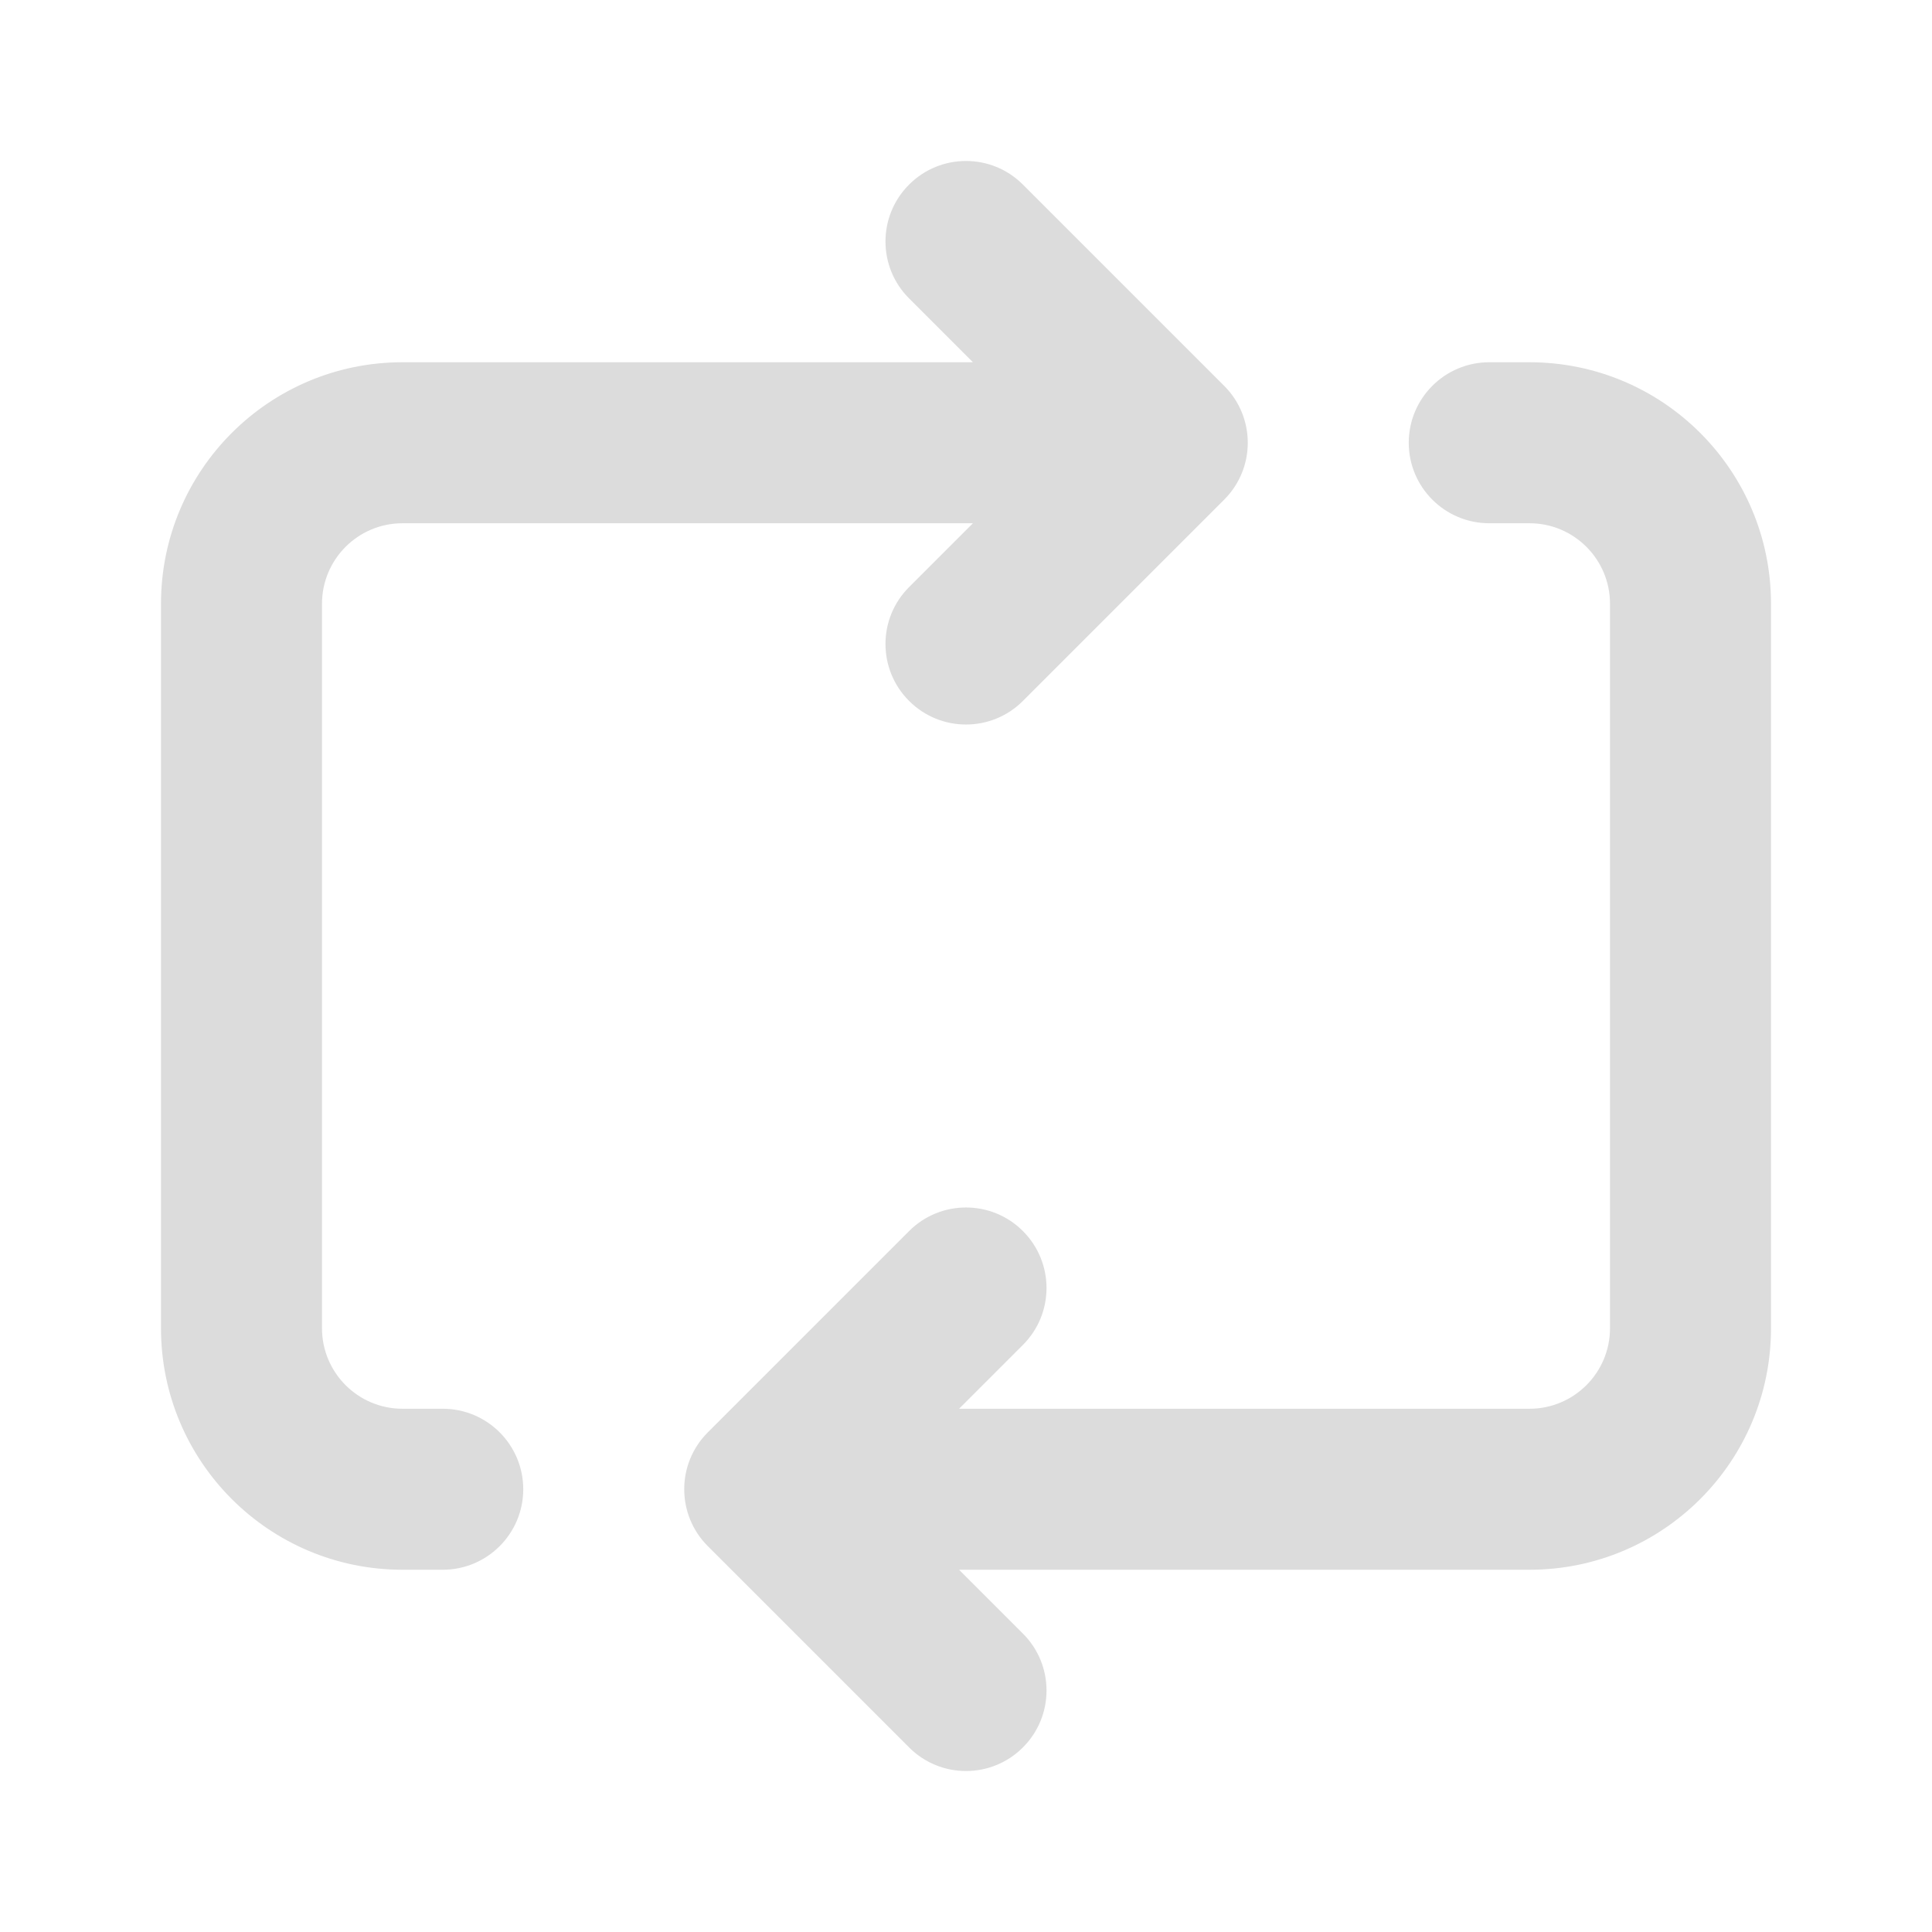 <svg width="24" height="24" viewBox="0 0 24 24" fill="none" xmlns="http://www.w3.org/2000/svg">
<path fill-rule="evenodd" clip-rule="evenodd" d="M11.293 2.293C11.683 1.902 12.317 1.902 12.707 2.293L15.207 4.793C15.598 5.183 15.598 5.817 15.207 6.207L12.707 8.707C12.317 9.098 11.683 9.098 11.293 8.707C10.902 8.317 10.902 7.683 11.293 7.293L12.086 6.5H5C4.448 6.5 4 6.948 4 7.5V16.5C4 17.052 4.448 17.5 5 17.5H5.5C6.052 17.5 6.5 17.948 6.5 18.5C6.5 19.052 6.052 19.5 5.5 19.5H5C3.343 19.5 2 18.157 2 16.5V7.5C2 5.843 3.343 4.5 5 4.5H12.086L11.293 3.707C10.902 3.317 10.902 2.683 11.293 2.293ZM19 6.5H18.5C17.948 6.5 17.5 6.052 17.5 5.5C17.5 4.948 17.948 4.5 18.5 4.5H19C20.657 4.5 22 5.843 22 7.5V16.5C22 18.157 20.657 19.5 19 19.5H11.914L12.707 20.293C13.098 20.683 13.098 21.317 12.707 21.707C12.317 22.098 11.683 22.098 11.293 21.707L8.793 19.207C8.402 18.817 8.402 18.183 8.793 17.793L11.293 15.293C11.683 14.902 12.317 14.902 12.707 15.293C13.098 15.683 13.098 16.317 12.707 16.707L11.914 17.5H19C19.552 17.5 20 17.052 20 16.5V7.5C20 6.948 19.552 6.5 19 6.5Z" fill="#DCDCDC"/>
</svg>
